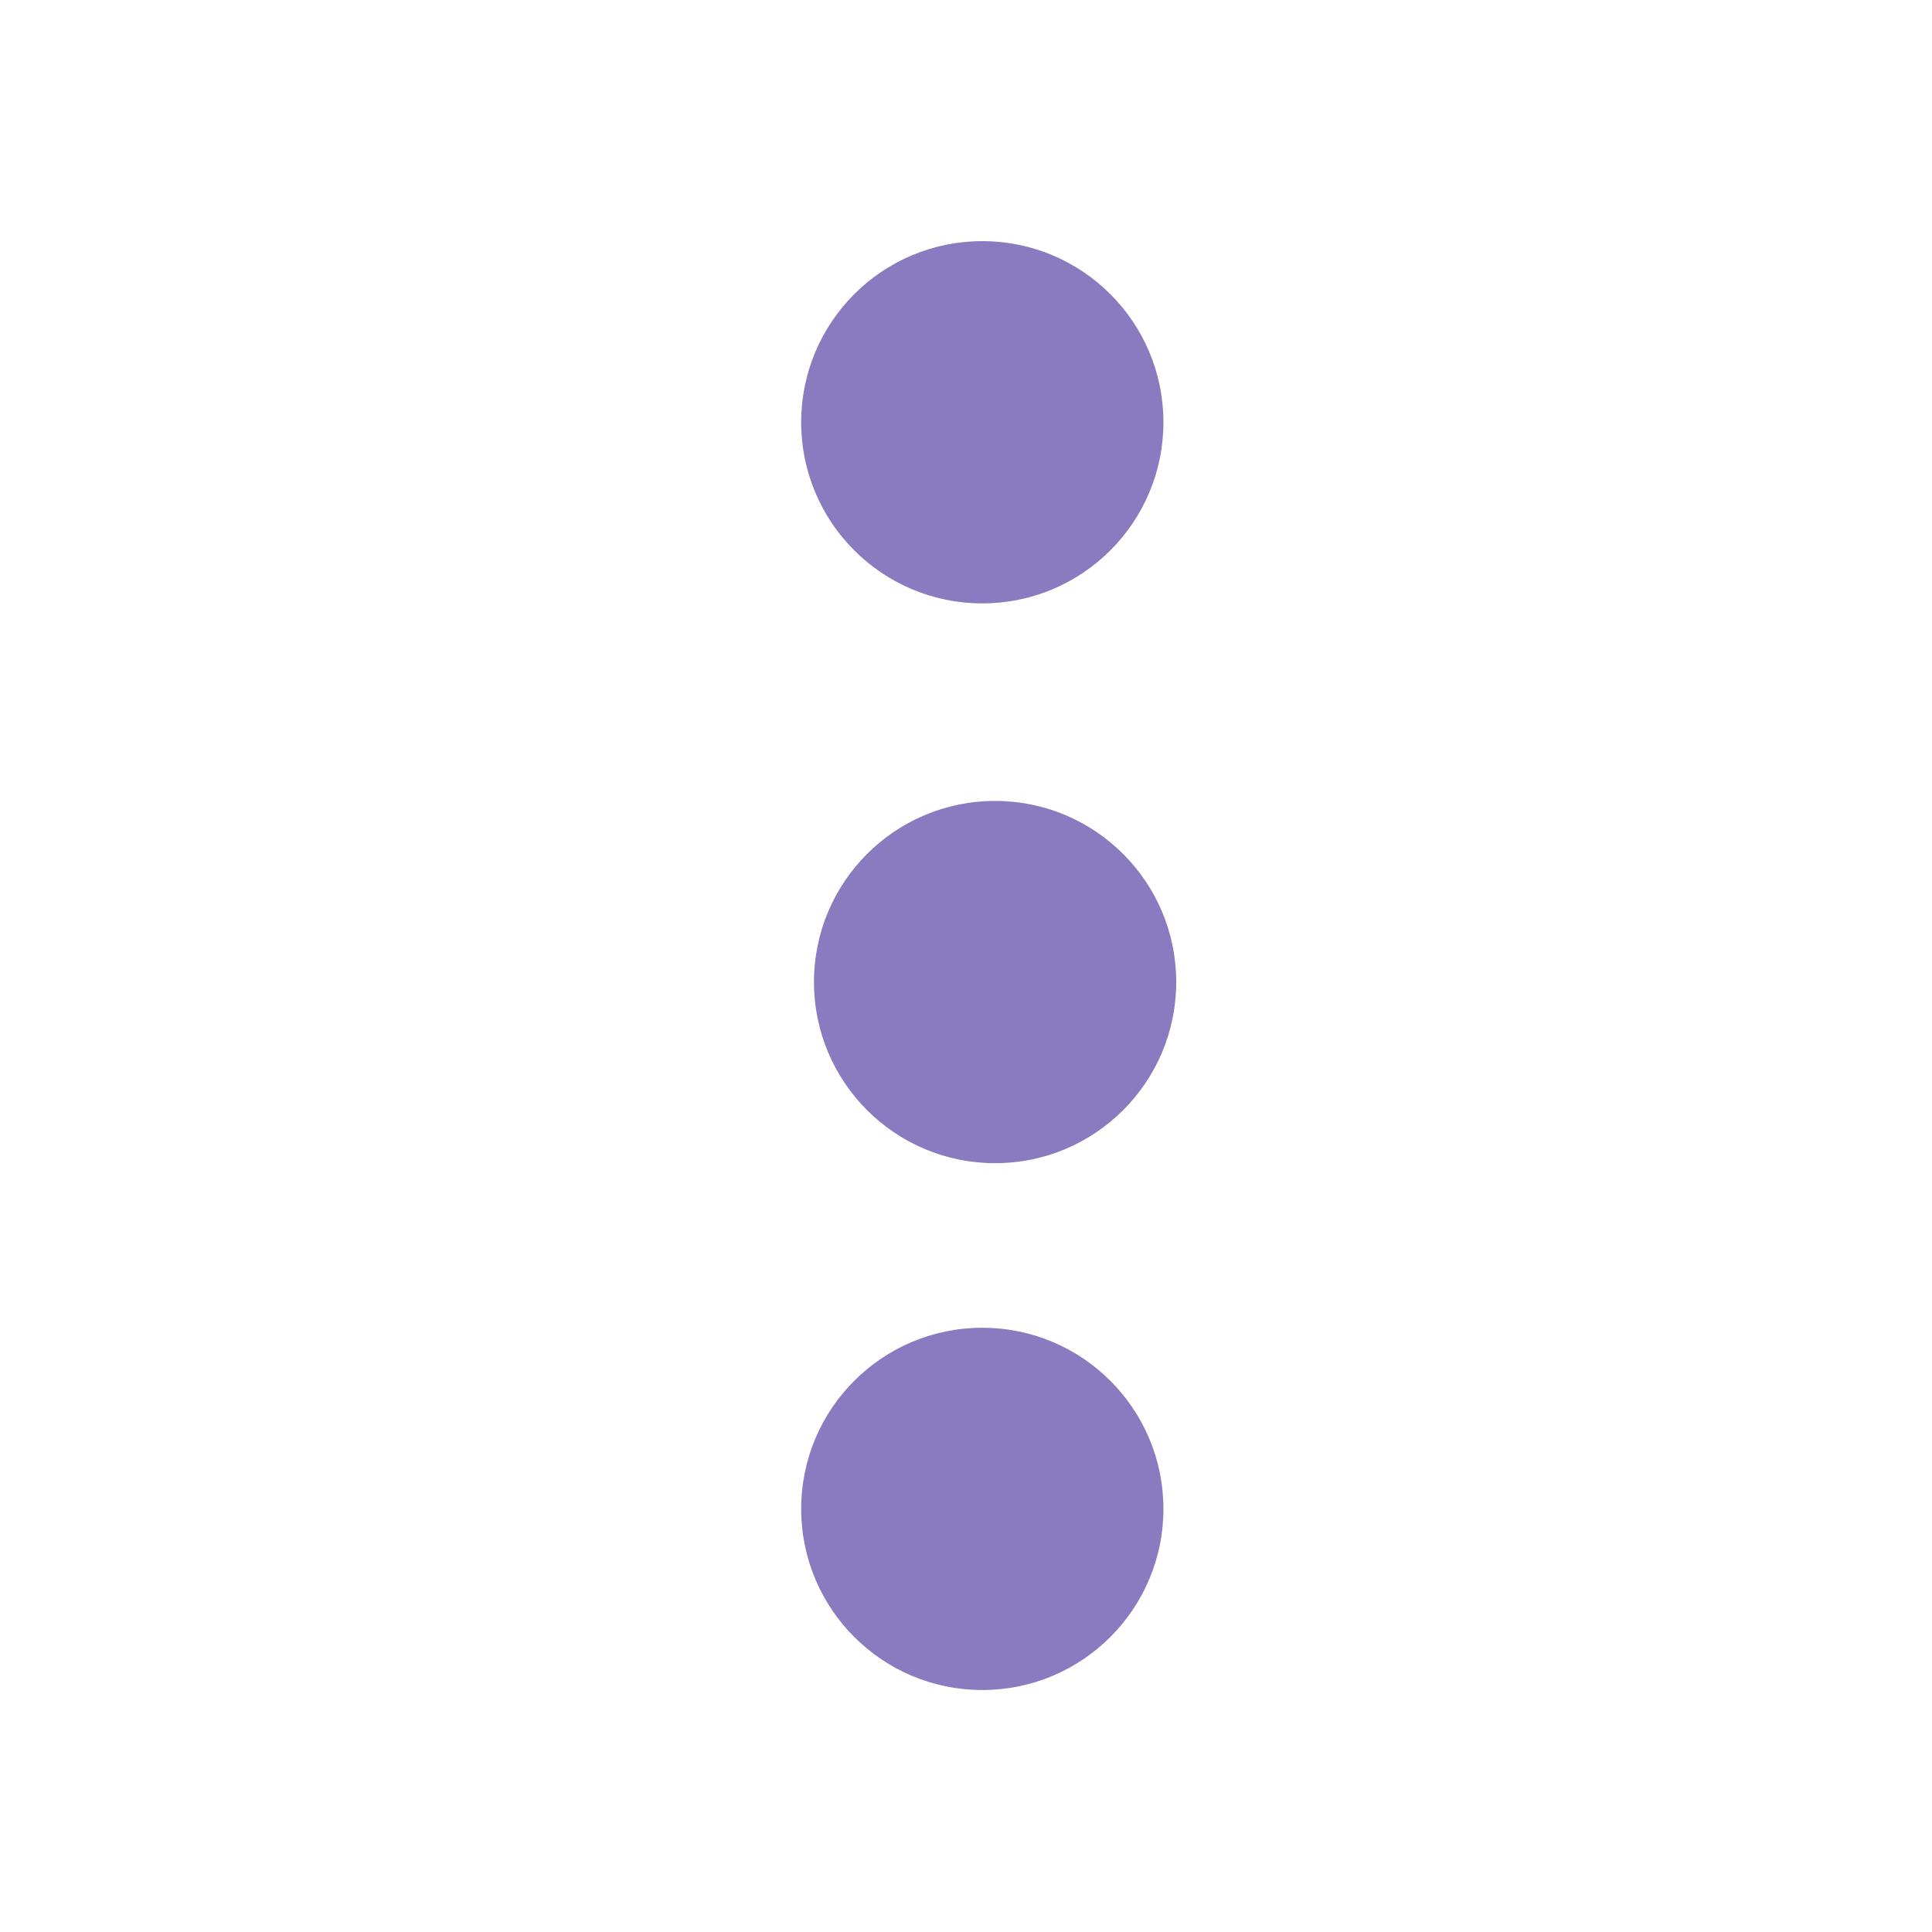 <?xml version="1.0" encoding="utf-8"?>
<!-- Generator: Adobe Illustrator 14.0.0, SVG Export Plug-In . SVG Version: 6.00 Build 43363)  -->
<!DOCTYPE svg PUBLIC "-//W3C//DTD SVG 1.1//EN" "http://www.w3.org/Graphics/SVG/1.1/DTD/svg11.dtd">
<svg version="1.1" id="Layer_1" xmlns="http://www.w3.org/2000/svg" xmlns:xlink="http://www.w3.org/1999/xlink" x="0px" y="0px"
	 width="16px" height="16px" viewBox="0 0 16 16" enable-background="new 0 0 16 16" xml:space="preserve">
<g>
	<circle fill="#8A7ABF" cx="8.135" cy="3.497" r="1.5"/>
	<circle fill="#8A7ABF" cx="8.241" cy="8.133" r="1.5"/>
	<circle fill="#8A7ABF" cx="8.135" cy="12.496" r="1.5"/>
</g>
</svg>
